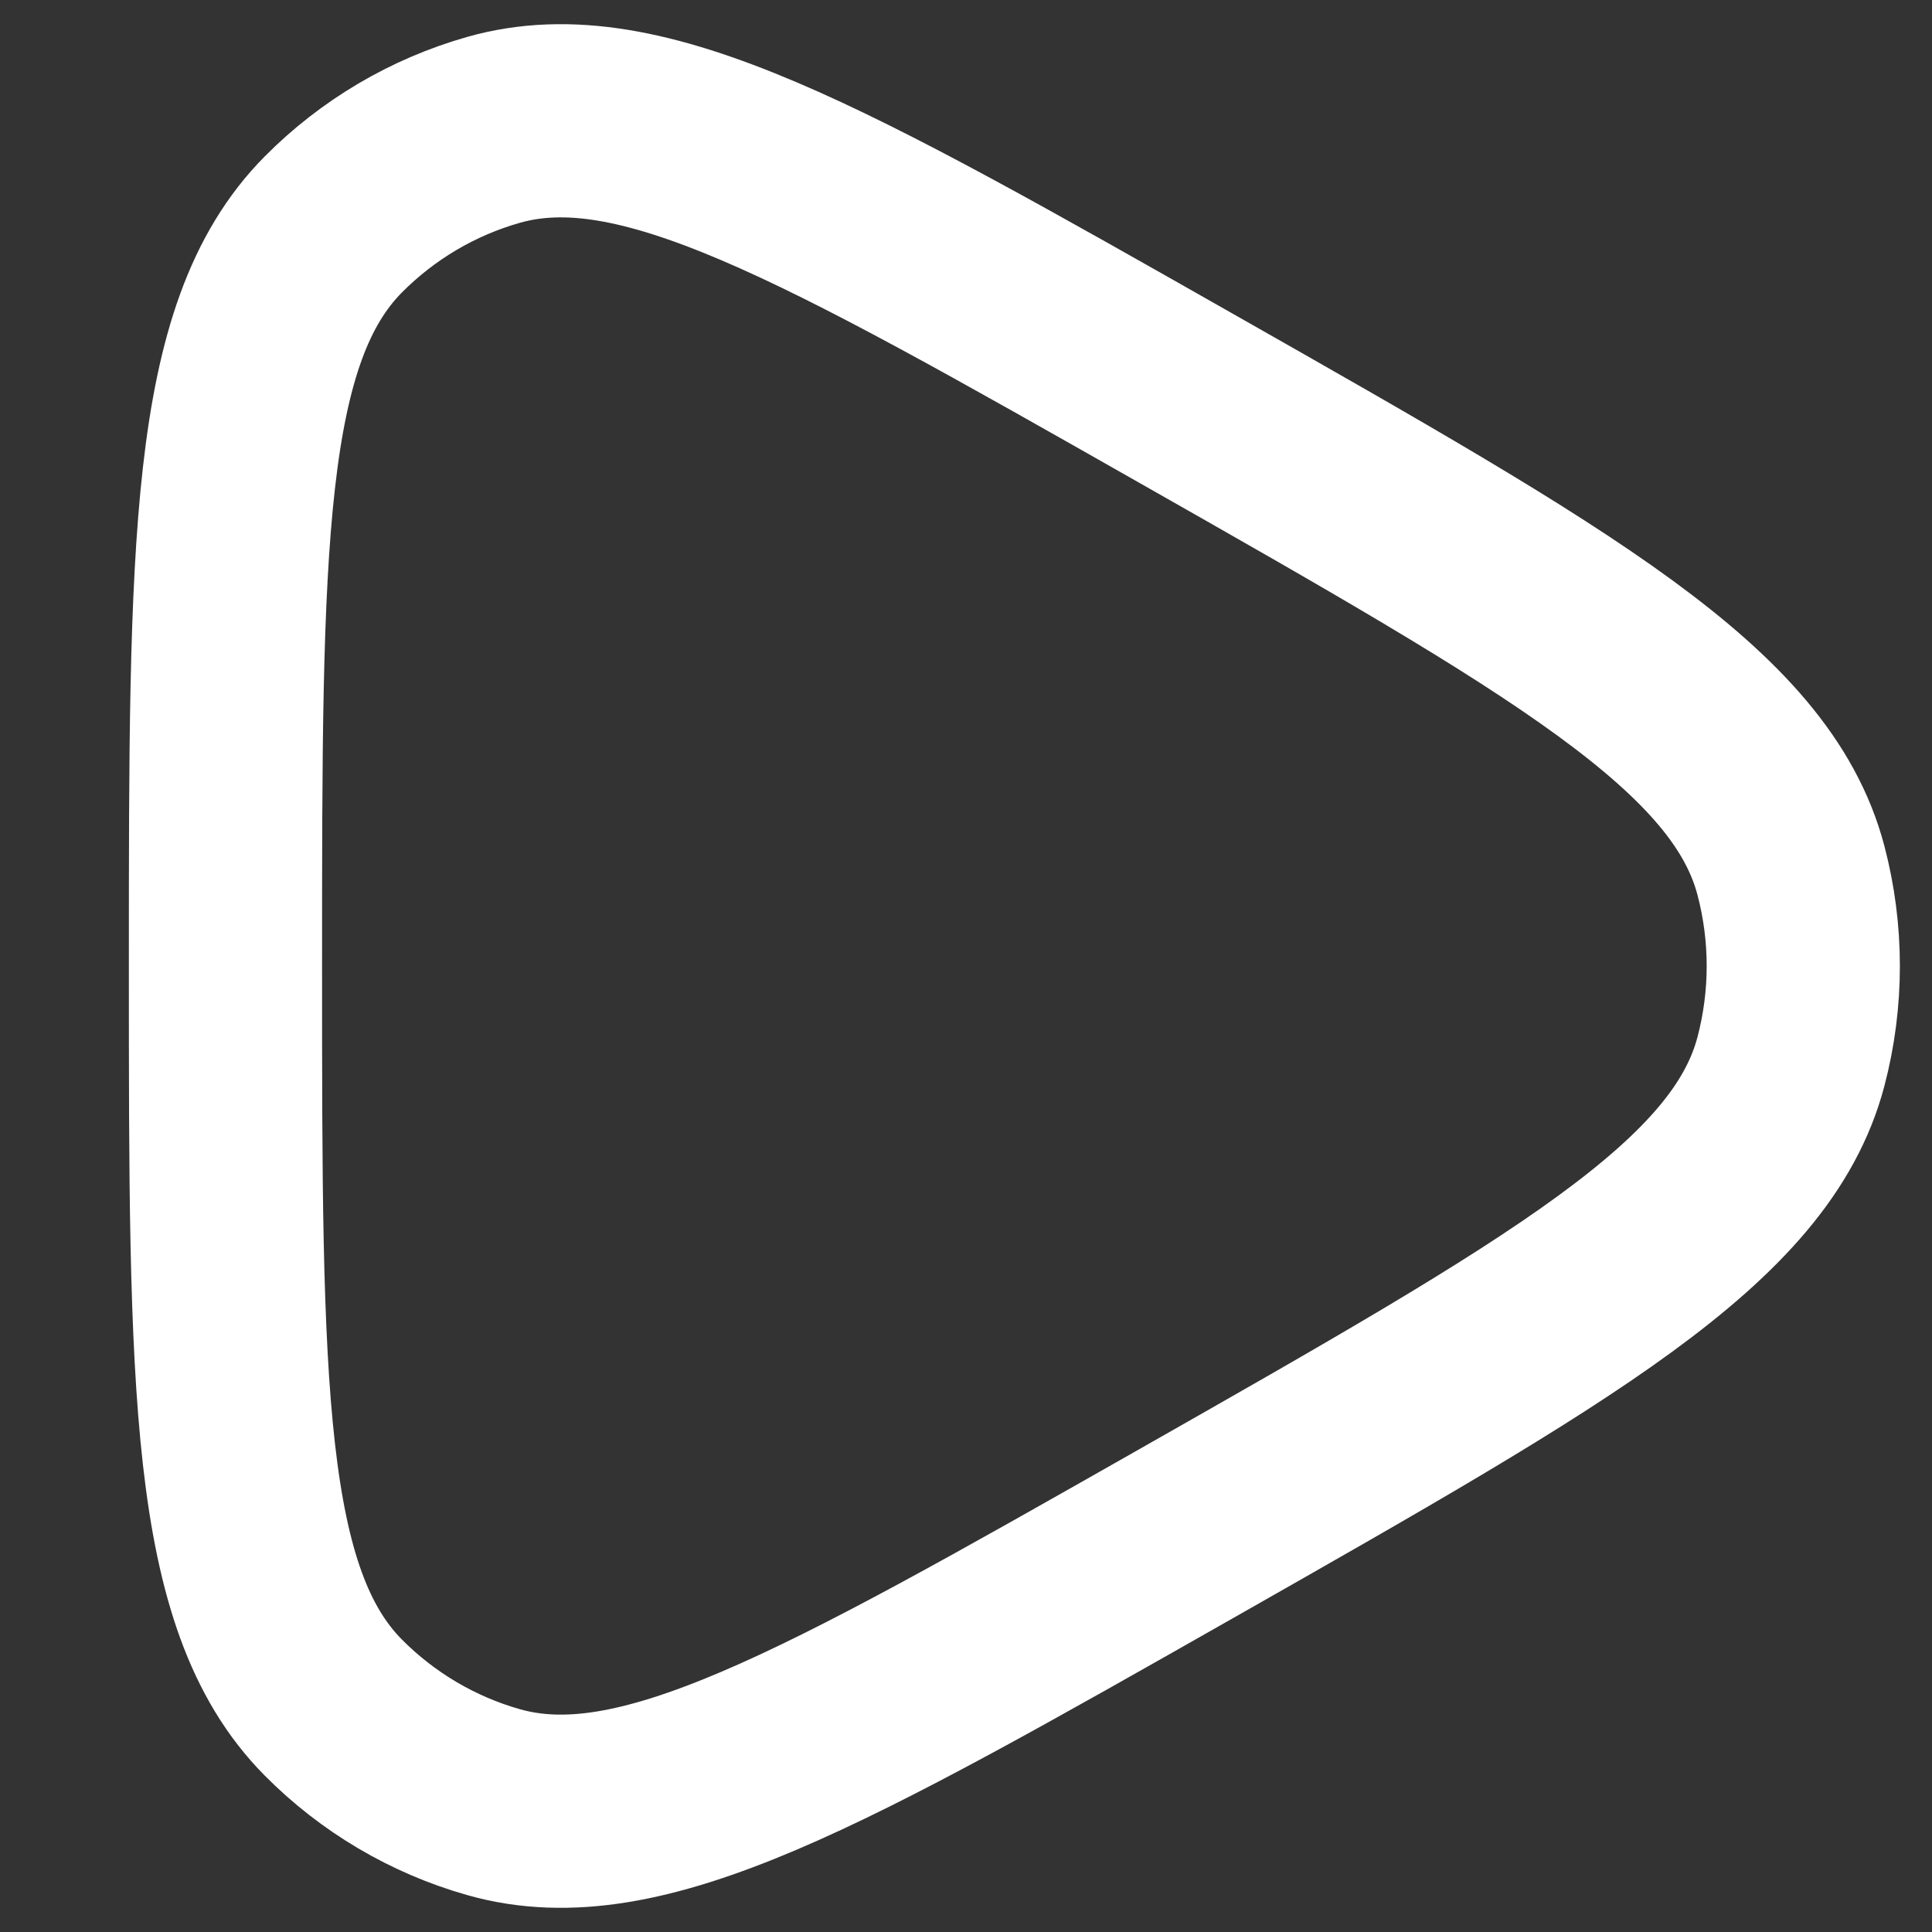 <svg width="10" height="10" viewBox="0 0 10 10" fill="none" xmlns="http://www.w3.org/2000/svg">
<rect x="0" y="0" width="10" height="10" fill="#333333" stroke="none"/>
<path d="M9.27 5.494C9.064 6.277 8.089 6.83 6.14 7.938C4.256 9.008 3.314 9.543 2.555 9.328C2.241 9.239 1.955 9.07 1.725 8.838C1.167 8.275 1.167 7.183 1.167 5C1.167 2.817 1.167 1.725 1.725 1.162C1.955 0.93 2.241 0.761 2.555 0.672C3.314 0.457 4.256 0.992 6.14 2.062C8.089 3.169 9.064 3.723 9.27 4.506C9.355 4.83 9.355 5.17 9.27 5.494Z" stroke="white" stroke-linejoin="round"/>
</svg>
